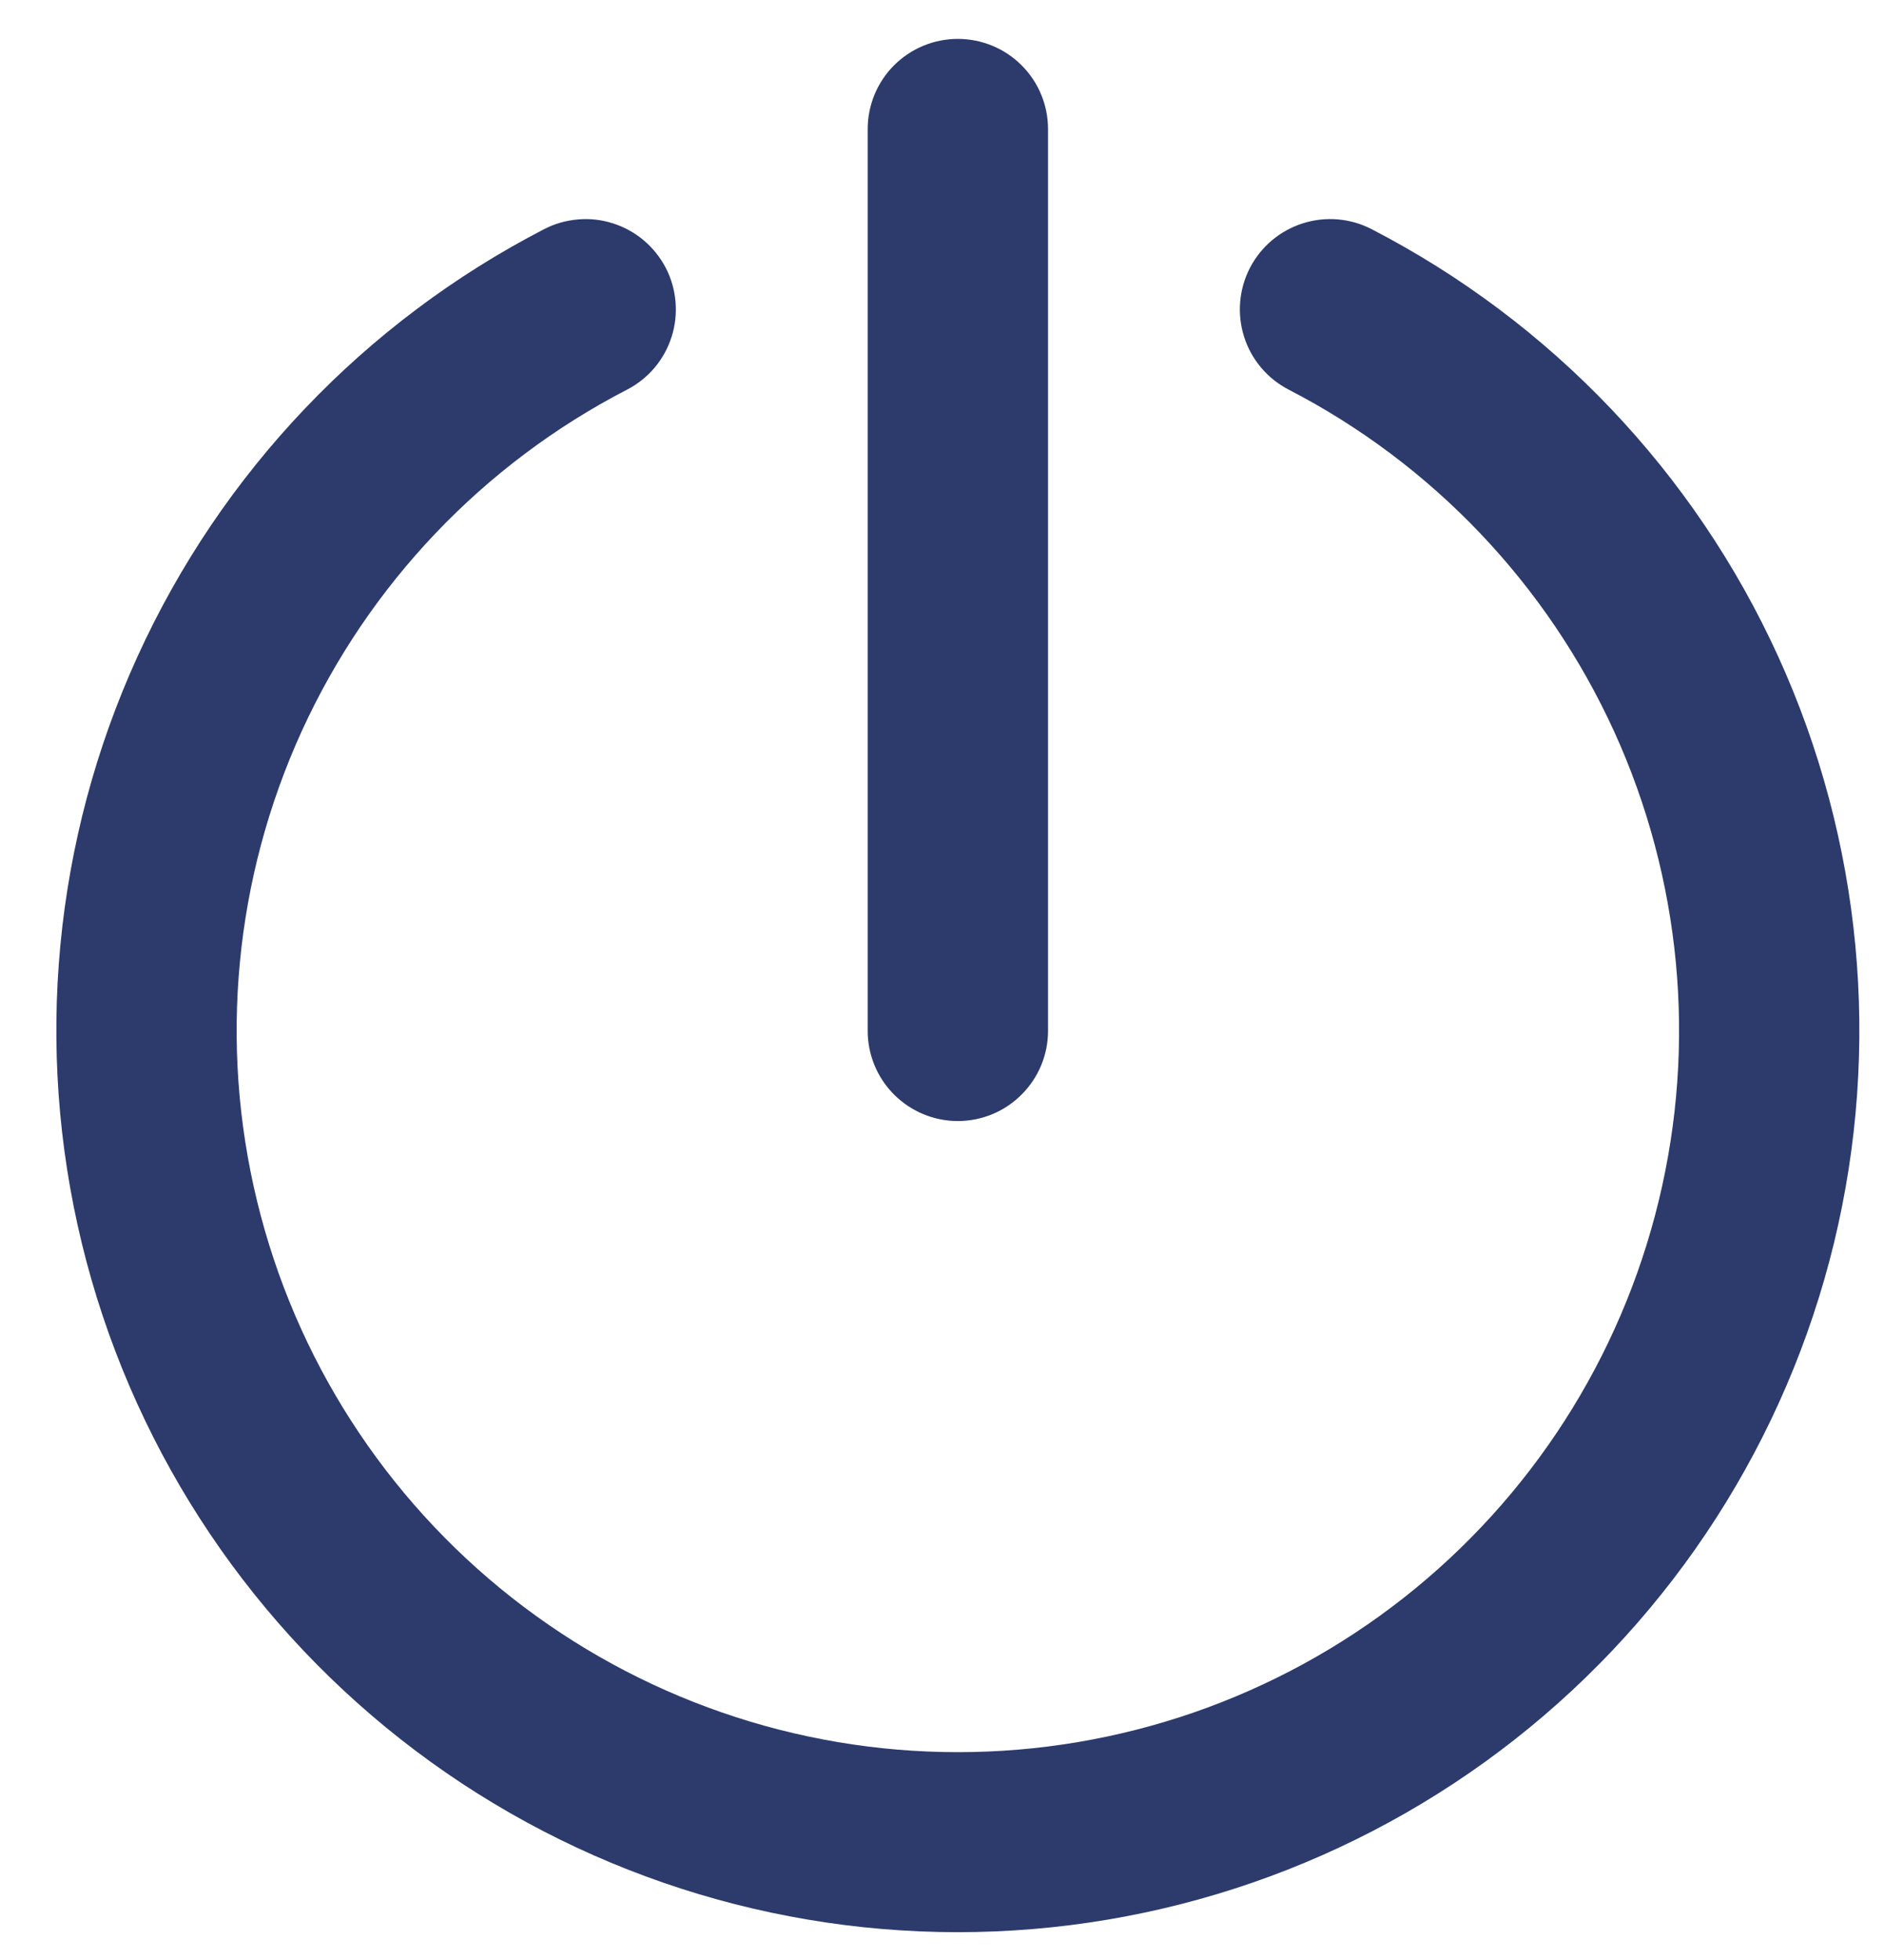 <svg width="25" height="26" viewBox="0 0 25 26" fill="none" xmlns="http://www.w3.org/2000/svg">
<path d="M12.71 14.871C13.028 14.871 13.332 14.745 13.556 14.52C13.781 14.296 13.907 13.992 13.907 13.675V1.712C13.907 1.395 13.781 1.09 13.556 0.866C13.332 0.642 13.028 0.516 12.71 0.516C12.393 0.516 12.089 0.642 11.864 0.866C11.64 1.09 11.514 1.395 11.514 1.712V13.675C11.514 13.992 11.64 14.296 11.864 14.52C12.089 14.745 12.393 14.871 12.71 14.871Z" fill="#2C3B6C"/>
<path d="M18.201 3.04C17.919 2.894 17.59 2.866 17.287 2.963C16.984 3.059 16.732 3.272 16.586 3.554C16.44 3.837 16.413 4.166 16.509 4.468C16.605 4.771 16.818 5.023 17.101 5.169C19.007 6.154 20.527 7.75 21.418 9.701C22.308 11.653 22.517 13.847 22.01 15.932C21.504 18.017 20.312 19.871 18.625 21.197C16.939 22.522 14.856 23.243 12.71 23.243C10.565 23.243 8.482 22.522 6.796 21.197C5.109 19.871 3.917 18.017 3.411 15.932C2.904 13.847 3.113 11.653 4.003 9.701C4.894 7.75 6.414 6.154 8.32 5.169C8.46 5.097 8.584 4.998 8.686 4.878C8.787 4.758 8.864 4.618 8.912 4.468C8.96 4.319 8.977 4.161 8.964 4.004C8.951 3.847 8.907 3.694 8.835 3.554C8.762 3.415 8.663 3.29 8.543 3.189C8.423 3.087 8.284 3.011 8.134 2.963C7.984 2.915 7.826 2.897 7.669 2.911C7.512 2.924 7.359 2.968 7.22 3.04C4.837 4.271 2.938 6.266 1.826 8.706C0.713 11.145 0.453 13.888 1.086 16.494C1.72 19.099 3.21 21.416 5.318 23.073C7.426 24.73 10.029 25.631 12.71 25.631C15.392 25.631 17.995 24.73 20.103 23.073C22.211 21.416 23.701 19.099 24.335 16.494C24.968 13.888 24.707 11.145 23.595 8.706C22.483 6.266 20.583 4.271 18.201 3.04Z" fill="#2C3B6C"/>
</svg>
